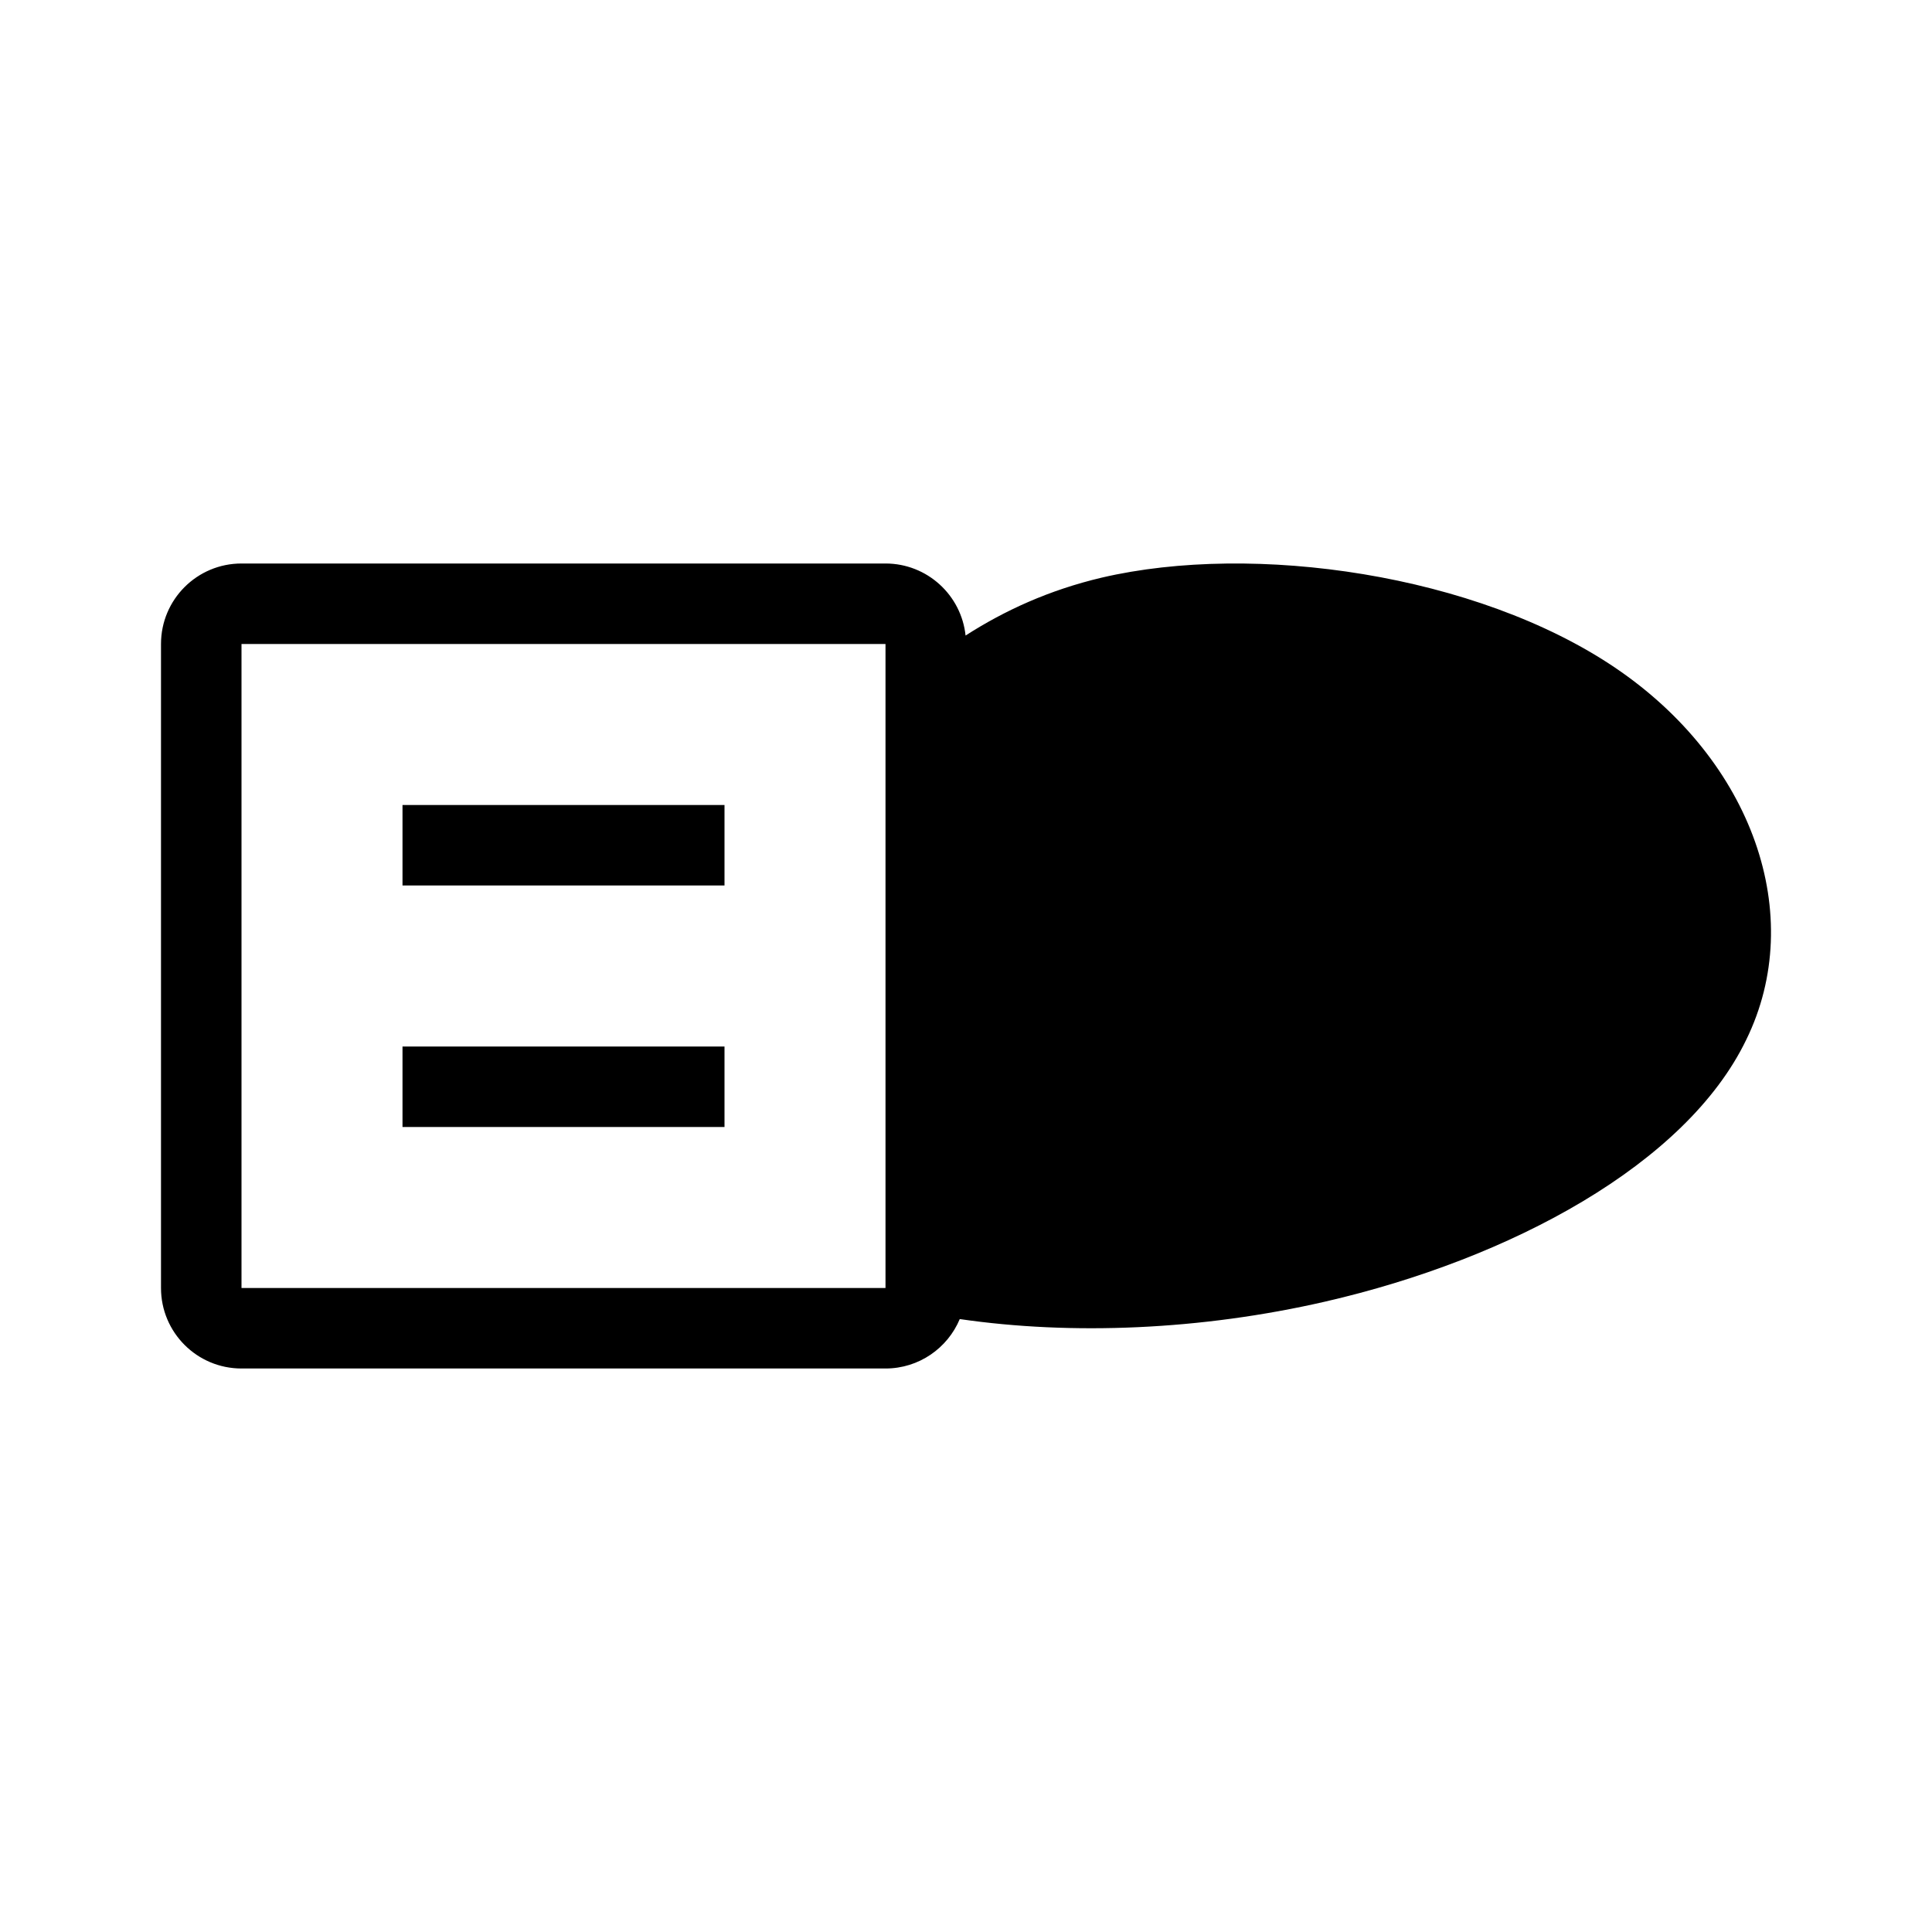 <?xml version="1.0" encoding="utf-8"?>
<svg version="1.1" id="Layer_1" xmlns="http://www.w3.org/2000/svg" xmlns:xlink="http://www.w3.org/1999/xlink" x="0px" y="0px" viewBox="0 0 48 48" style="enable-background:new 0 0 48 48;" xml:space="preserve">
<path fill-rule="evenodd" clip-rule="evenodd" d="M6 16H22V32H6V16ZM4 16C4 14.895 4.895 14 6 14H22C23.035 14 23.887 14.787 23.99 15.796L23.989 15.79C24.957 15.169 26.06 14.661 27.372 14.351C31.157 13.468 36.686 14.263 40.127 16.589C43.545 18.9 44.899 22.741 43.385 25.832C41.894 28.923 37.535 31.278 32.924 32.338C29.834 33.048 26.631 33.177 23.845 32.772C23.543 33.493 22.831 34 22 34H6C4.895 34 4 33.105 4 32V16ZM10 20H18V22H10V20ZM18 26H10V28H18V26Z" />
</svg>


